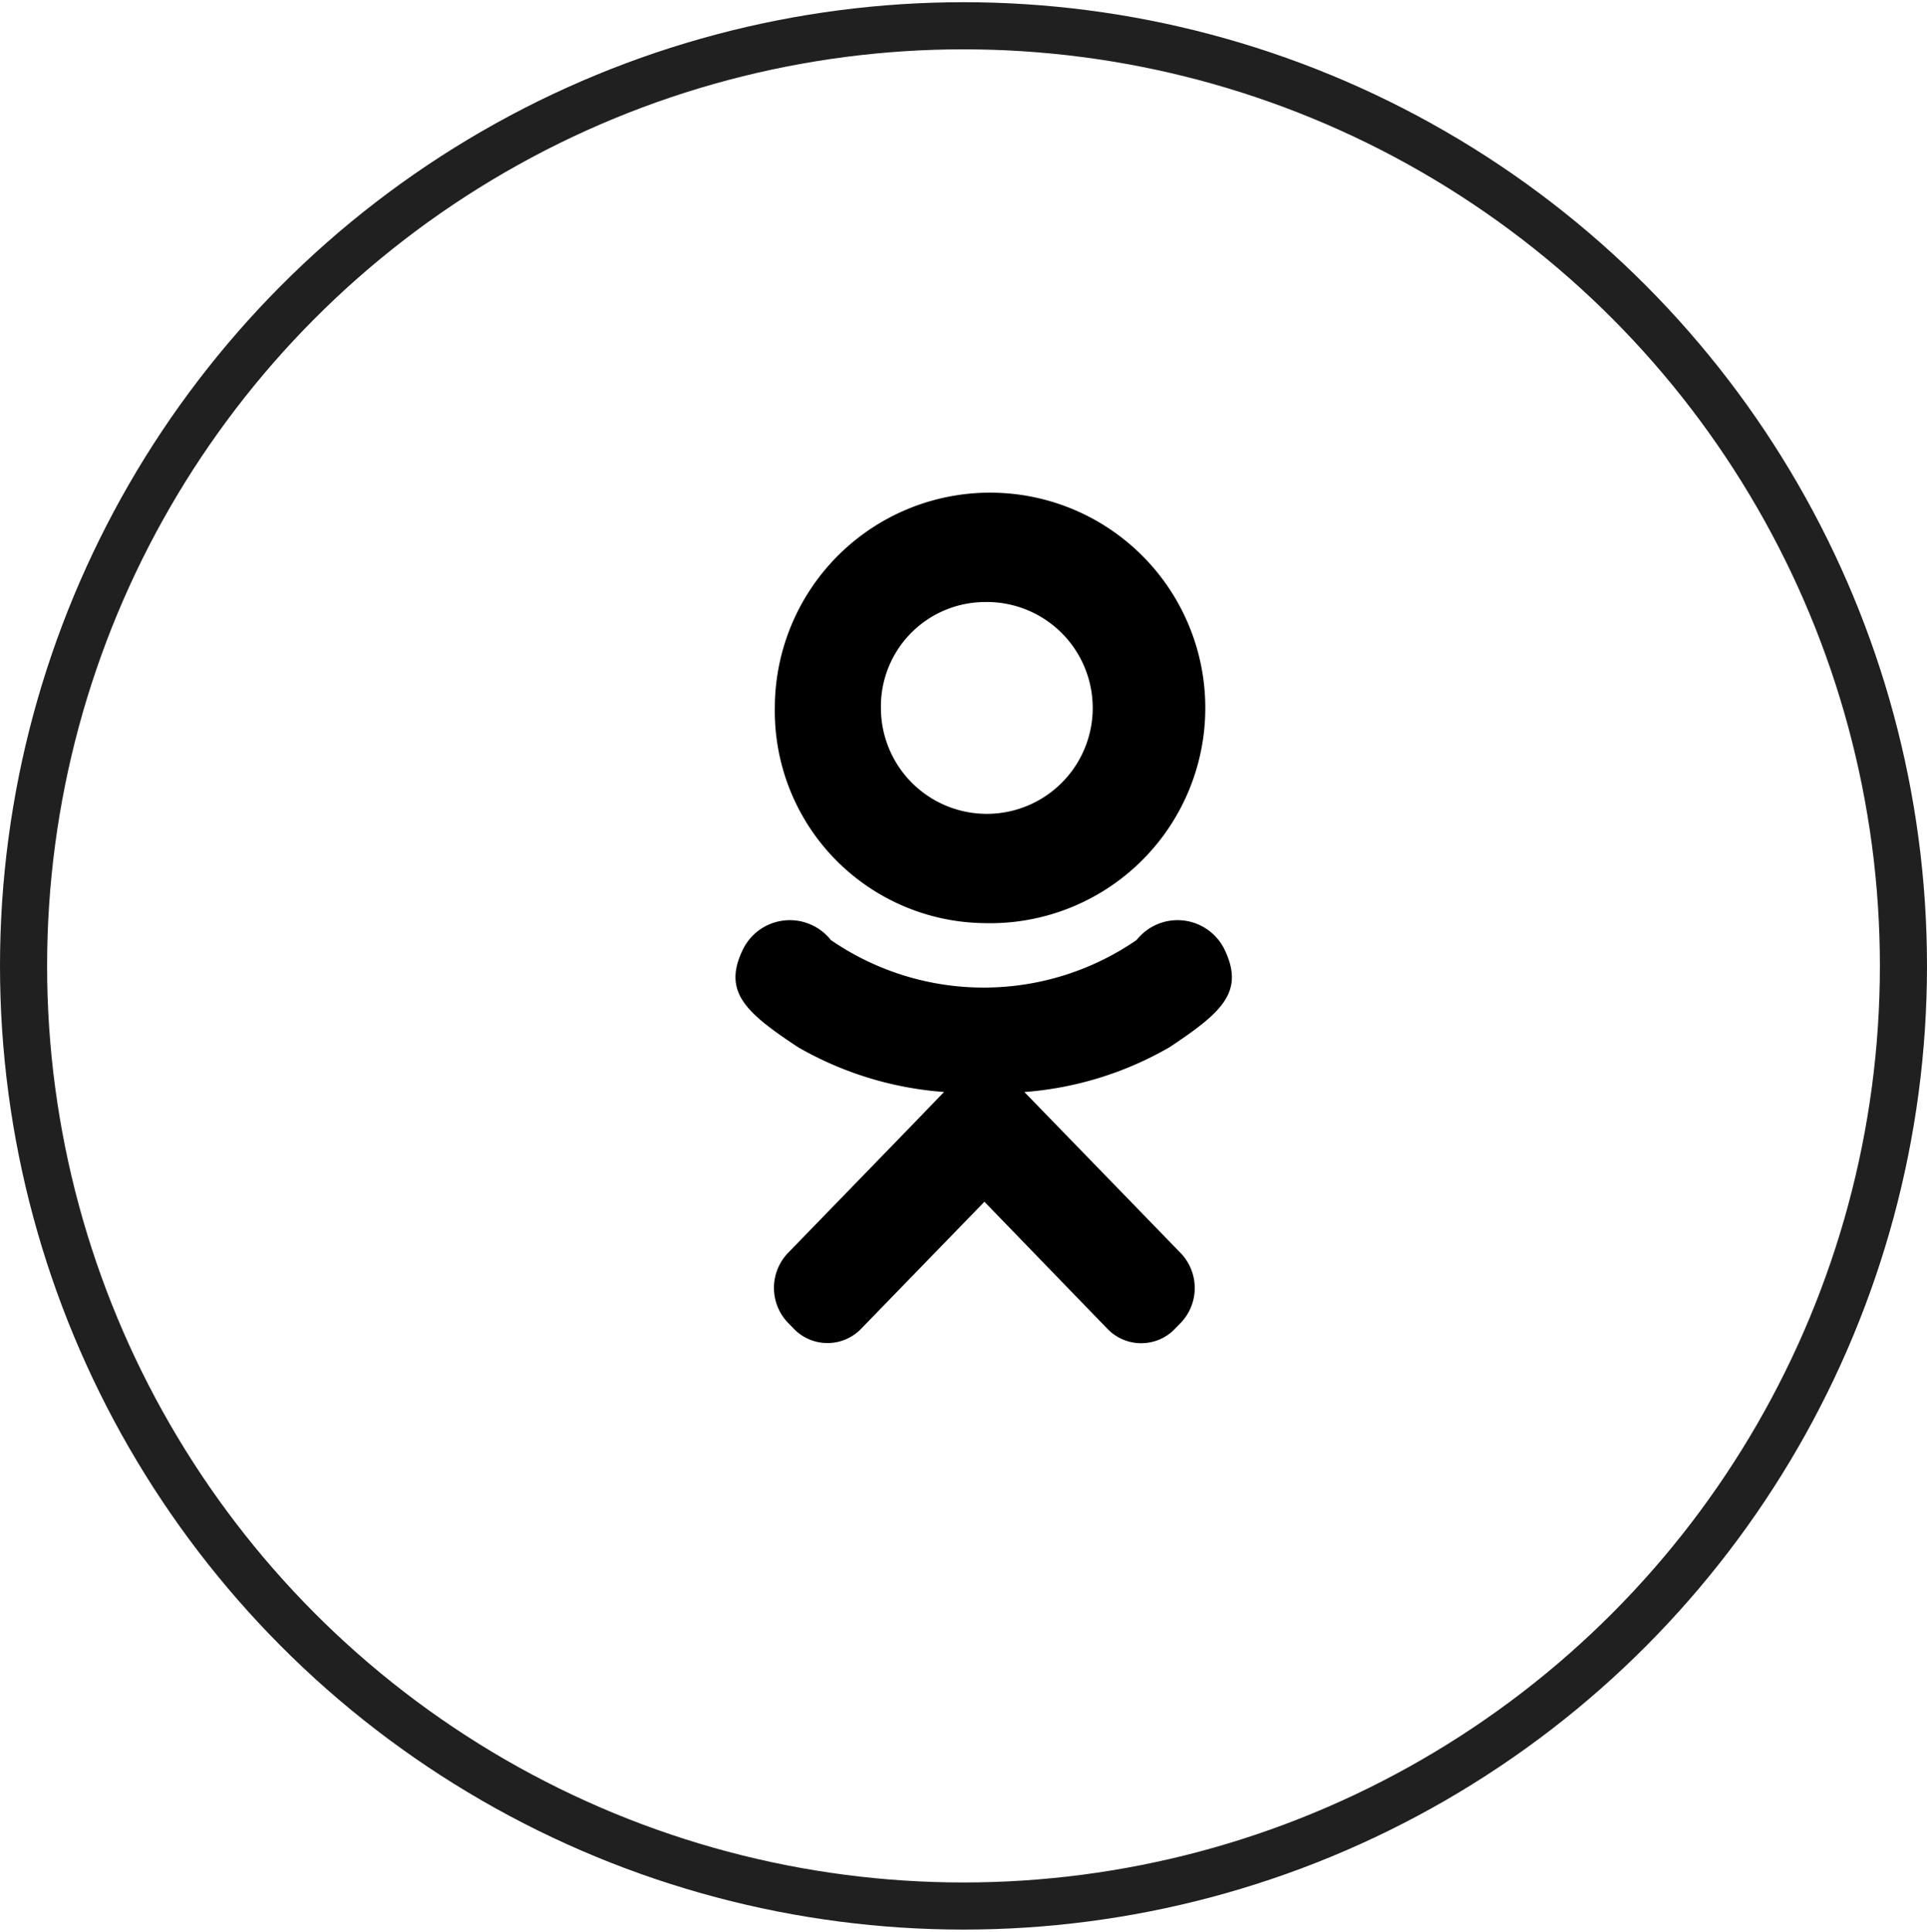<svg id="ok_2.svg" data-name="ok 2.svg" xmlns="http://www.w3.org/2000/svg" width="40.906" height="41" viewBox="0 0 40.906 41">
  <defs>
    <style>
      .cls-1 {
        fill-opacity: 0;
        stroke: #202021;
        stroke-linejoin: round;
        stroke-width: 1px;
      }

      .cls-2 {
        fill-rule: evenodd;
      }
    </style>
  </defs>
  <circle id="Rectangle_46_copy_19" data-name="Rectangle 46 copy 19" class="cls-1" cx="20.453" cy="20.5" r="19.953"/>
  <path id="ok" class="cls-2" d="M313.476,332.092a4.569,4.569,0,1,0-4.434-4.567A4.5,4.5,0,0,0,313.476,332.092Zm0-6.814a2.248,2.248,0,1,1-2.182,2.247A2.215,2.215,0,0,1,313.476,325.278Zm5.111,7.372a1.109,1.109,0,0,0-1.865-.2,5.721,5.721,0,0,1-6.492,0,1.109,1.109,0,0,0-1.865.2c-0.437.9,0.056,1.339,1.169,2.075a7.275,7.275,0,0,0,3.1.951l-0.7.725-2.613,2.692a1.07,1.07,0,0,0,0,1.481l0.12,0.123a0.993,0.993,0,0,0,1.437,0l2.613-2.691L316.1,340.7a0.994,0.994,0,0,0,1.438,0l0.12-.123a1.07,1.07,0,0,0,0-1.481l-2.613-2.692-0.706-.727a7.25,7.25,0,0,0,3.078-.949C318.53,333.989,319.023,333.553,318.587,332.65Z" transform="translate(-292.594 -312.5)"/>
</svg>
